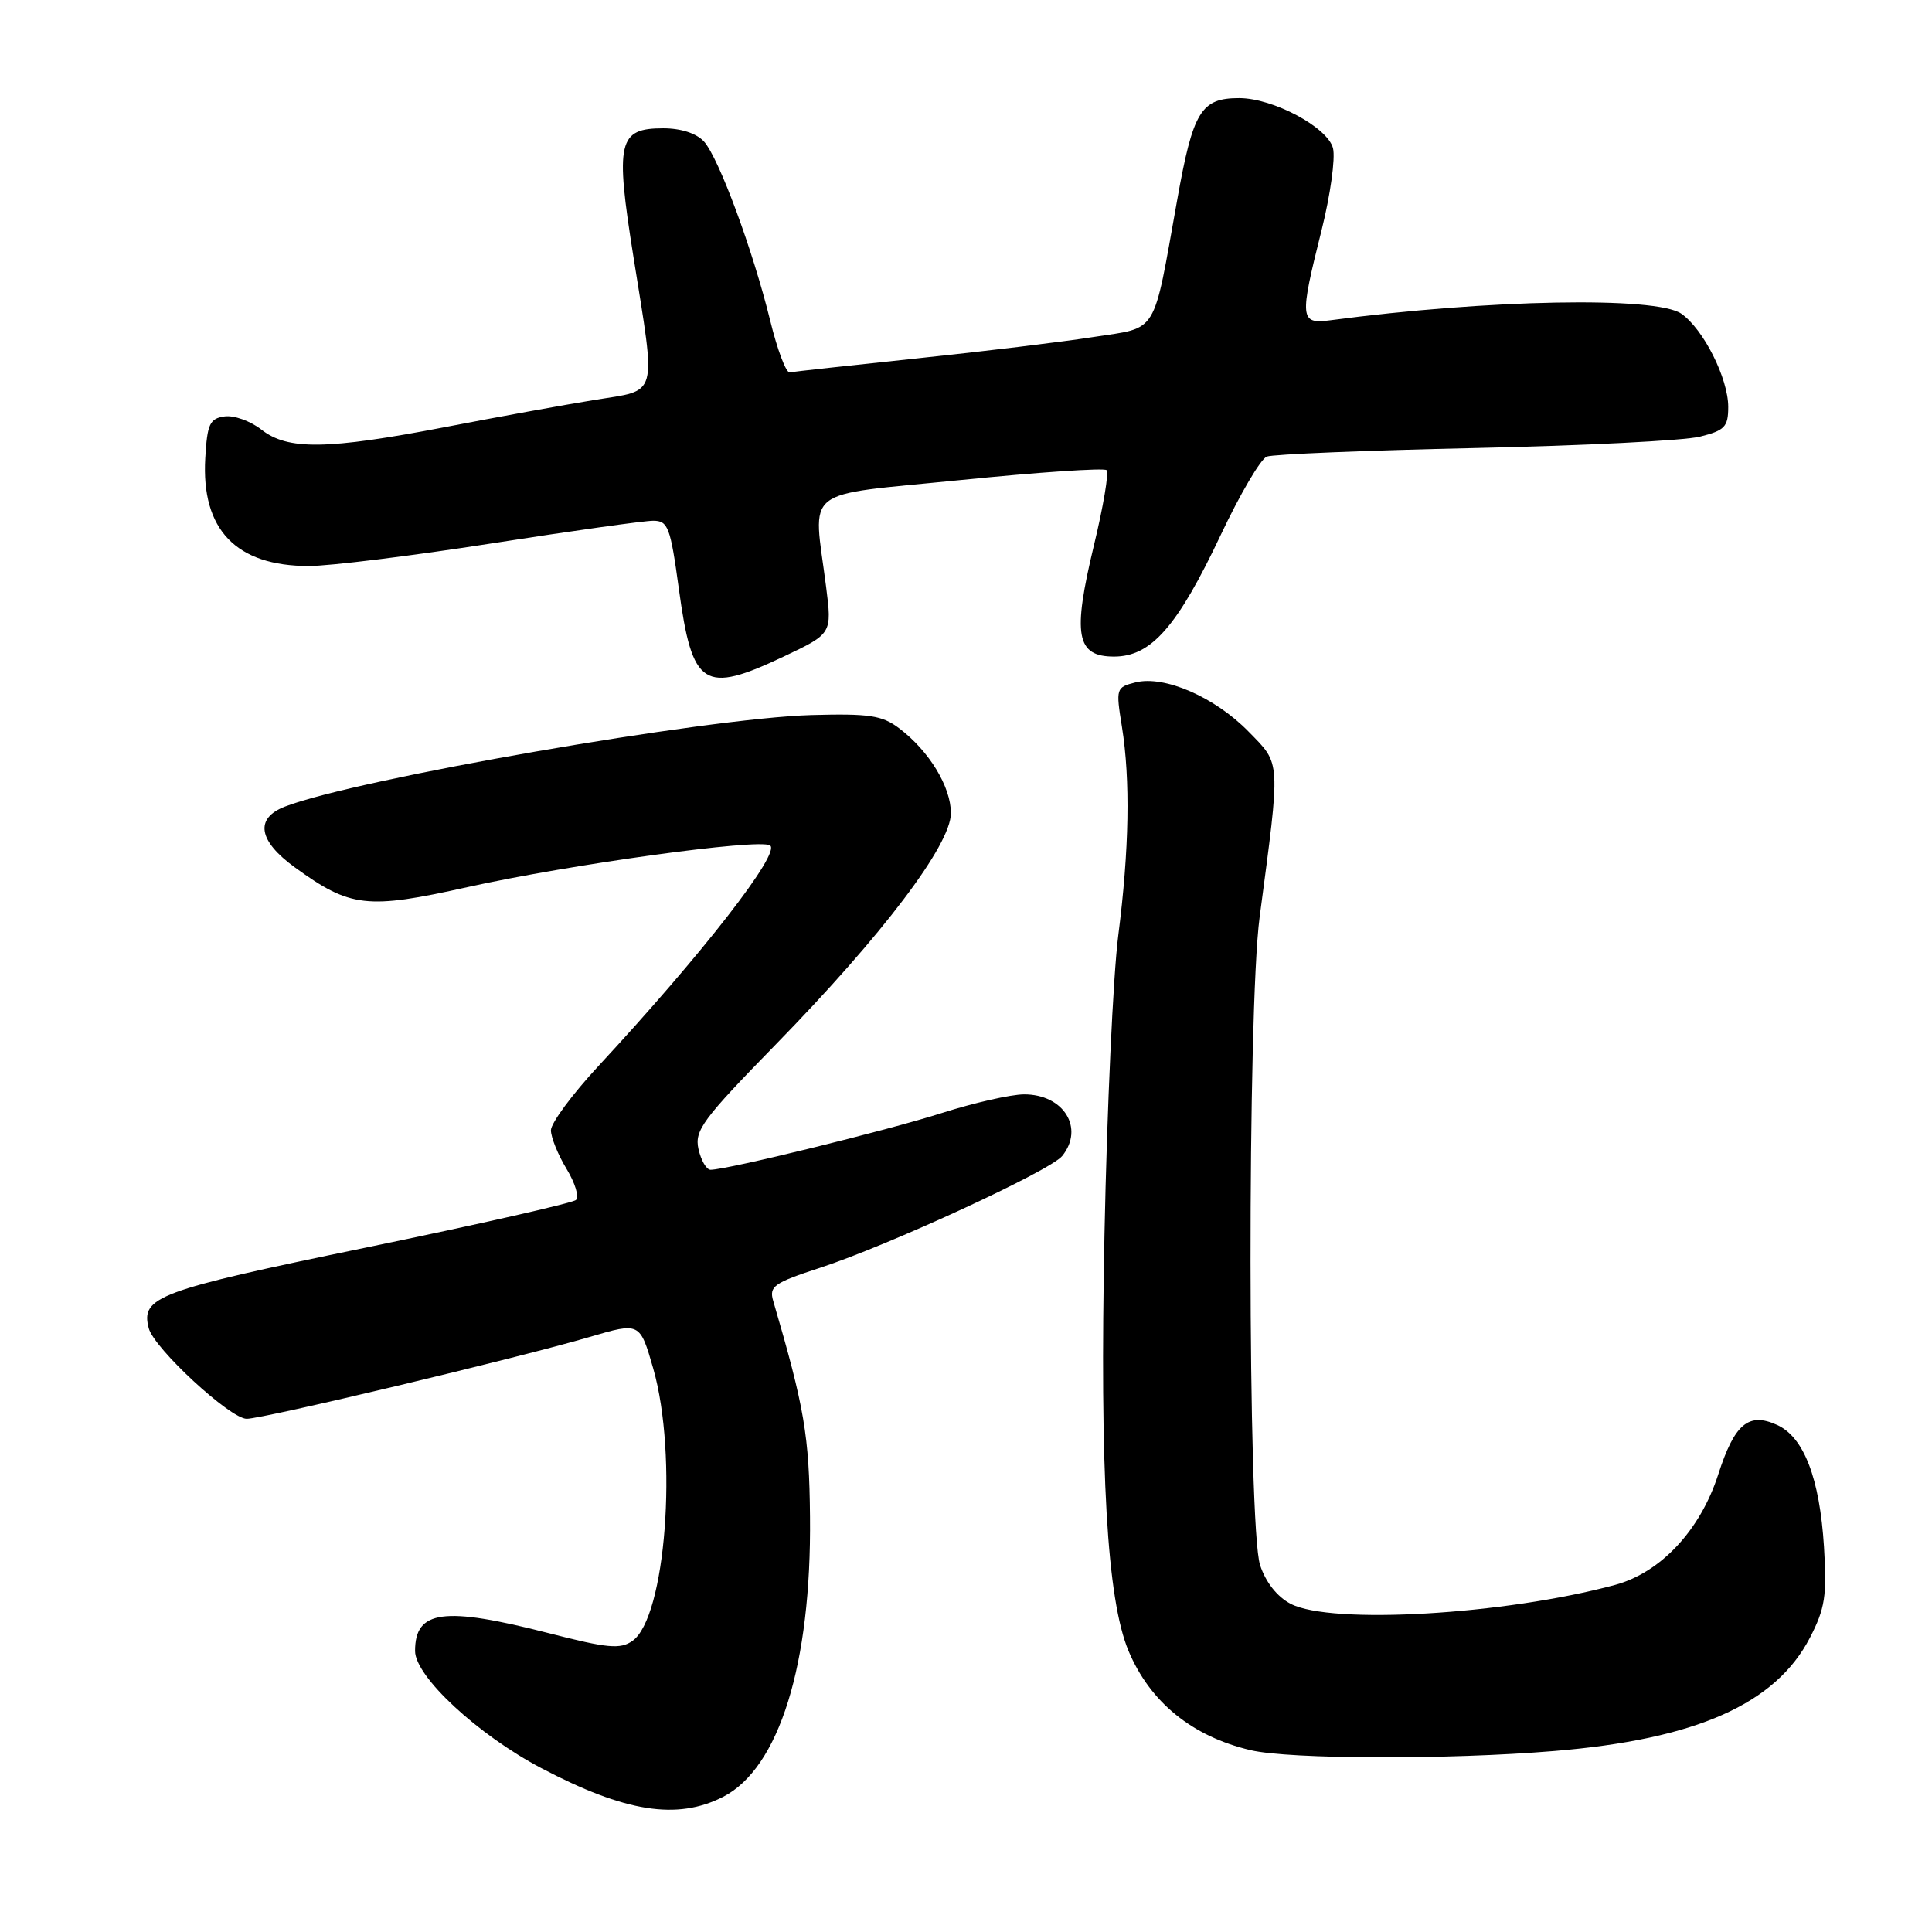 <?xml version="1.0" encoding="UTF-8" standalone="no"?>
<!DOCTYPE svg PUBLIC "-//W3C//DTD SVG 1.1//EN" "http://www.w3.org/Graphics/SVG/1.1/DTD/svg11.dtd" >
<svg xmlns="http://www.w3.org/2000/svg" xmlns:xlink="http://www.w3.org/1999/xlink" version="1.1" viewBox="0 0 256 256">
 <g >
 <path fill="currentColor"
d=" M 95.80 238.10 C 103.24 234.31 107.53 220.50 107.33 201.00 C 107.23 190.21 106.60 186.53 102.45 172.36 C 101.89 170.45 102.56 169.98 108.66 167.99 C 117.73 165.03 139.17 155.13 140.75 153.17 C 143.72 149.48 140.94 144.99 135.68 145.01 C 133.93 145.02 129.04 146.13 124.80 147.48 C 117.58 149.79 96.34 155.00 94.15 155.00 C 93.61 155.00 92.89 153.76 92.55 152.25 C 92.01 149.79 93.10 148.32 102.79 138.40 C 116.94 123.91 126.00 111.94 126.00 107.75 C 126.00 104.24 123.11 99.50 119.14 96.50 C 116.88 94.79 115.20 94.54 107.50 94.75 C 93.58 95.15 47.23 103.21 37.75 106.88 C 33.73 108.44 34.22 111.42 39.08 114.94 C 46.43 120.27 48.61 120.52 61.94 117.55 C 75.51 114.54 100.52 111.08 102.03 112.02 C 103.54 112.95 93.07 126.40 79.28 141.27 C 75.83 144.99 73.00 148.82 73.00 149.77 C 73.01 150.72 73.94 153.02 75.07 154.88 C 76.20 156.74 76.77 158.60 76.32 159.00 C 75.87 159.41 63.37 162.24 48.54 165.30 C 20.84 171.01 18.62 171.84 19.71 176.00 C 20.41 178.67 30.50 188.00 32.69 188.00 C 34.87 188.00 68.78 179.91 78.15 177.15 C 84.79 175.20 84.79 175.20 86.56 181.35 C 89.85 192.86 88.21 214.34 83.80 217.43 C 82.18 218.56 80.53 218.41 72.70 216.40 C 58.81 212.84 55.00 213.34 55.00 218.76 C 55.00 222.15 63.32 229.87 71.75 234.30 C 82.83 240.12 89.71 241.21 95.80 238.10 Z  M 205.92 232.02 C 224.75 230.47 235.27 225.80 239.83 217.00 C 241.83 213.12 242.09 211.46 241.69 204.98 C 241.12 195.88 239.03 190.42 235.47 188.81 C 231.70 187.09 229.83 188.66 227.67 195.39 C 225.29 202.77 220.05 208.37 214.00 210.01 C 199.35 213.96 176.42 215.30 171.03 212.52 C 169.24 211.59 167.72 209.67 166.97 207.39 C 165.31 202.39 165.27 133.87 166.91 121.50 C 169.70 100.42 169.76 101.36 165.45 96.95 C 160.98 92.37 154.29 89.46 150.46 90.42 C 147.89 91.07 147.84 91.21 148.66 96.29 C 149.79 103.33 149.63 112.59 148.17 124.00 C 147.50 129.22 146.68 147.00 146.35 163.50 C 145.71 195.16 146.68 211.90 149.53 218.74 C 152.38 225.54 157.95 230.08 165.72 231.91 C 170.85 233.12 191.97 233.18 205.92 232.02 Z  M 103.88 86.98 C 110.25 83.96 110.25 83.96 109.46 77.73 C 107.75 64.32 105.93 65.76 127.28 63.61 C 137.60 62.57 146.31 61.98 146.63 62.30 C 146.95 62.62 146.20 67.10 144.95 72.26 C 142.09 84.15 142.60 87.00 147.62 87.00 C 152.54 87.00 156.01 83.04 161.77 70.85 C 164.31 65.47 167.05 60.81 167.86 60.50 C 168.68 60.19 181.08 59.68 195.42 59.37 C 209.76 59.06 223.19 58.38 225.25 57.86 C 228.54 57.04 229.00 56.56 229.00 53.92 C 229.00 50.14 225.72 43.62 222.79 41.57 C 219.48 39.25 197.13 39.67 176.25 42.44 C 172.24 42.97 172.17 42.23 175.12 30.49 C 176.28 25.85 176.96 20.97 176.63 19.64 C 175.93 16.87 168.70 13.00 164.20 13.00 C 159.13 13.00 158.08 14.73 155.98 26.51 C 152.73 44.65 153.54 43.32 144.93 44.65 C 140.85 45.29 130.30 46.57 121.50 47.49 C 112.70 48.42 105.11 49.25 104.64 49.34 C 104.16 49.43 103.00 46.35 102.06 42.50 C 99.77 33.17 95.25 20.93 93.28 18.75 C 92.29 17.67 90.24 17.00 87.88 17.00 C 81.90 17.00 81.50 18.76 83.94 34.07 C 86.95 52.99 87.33 51.60 78.75 53.00 C 74.76 53.65 65.88 55.26 59.00 56.59 C 43.34 59.60 38.13 59.67 34.64 56.93 C 33.19 55.79 30.99 55.00 29.75 55.18 C 27.79 55.46 27.46 56.18 27.20 60.70 C 26.65 70.18 31.28 75.00 40.92 75.00 C 43.68 75.00 54.59 73.65 65.16 72.00 C 75.74 70.35 85.36 69.00 86.55 69.00 C 88.52 69.00 88.83 69.82 89.95 78.02 C 91.73 91.06 93.22 92.02 103.88 86.98 Z "/>
</g>
</svg>